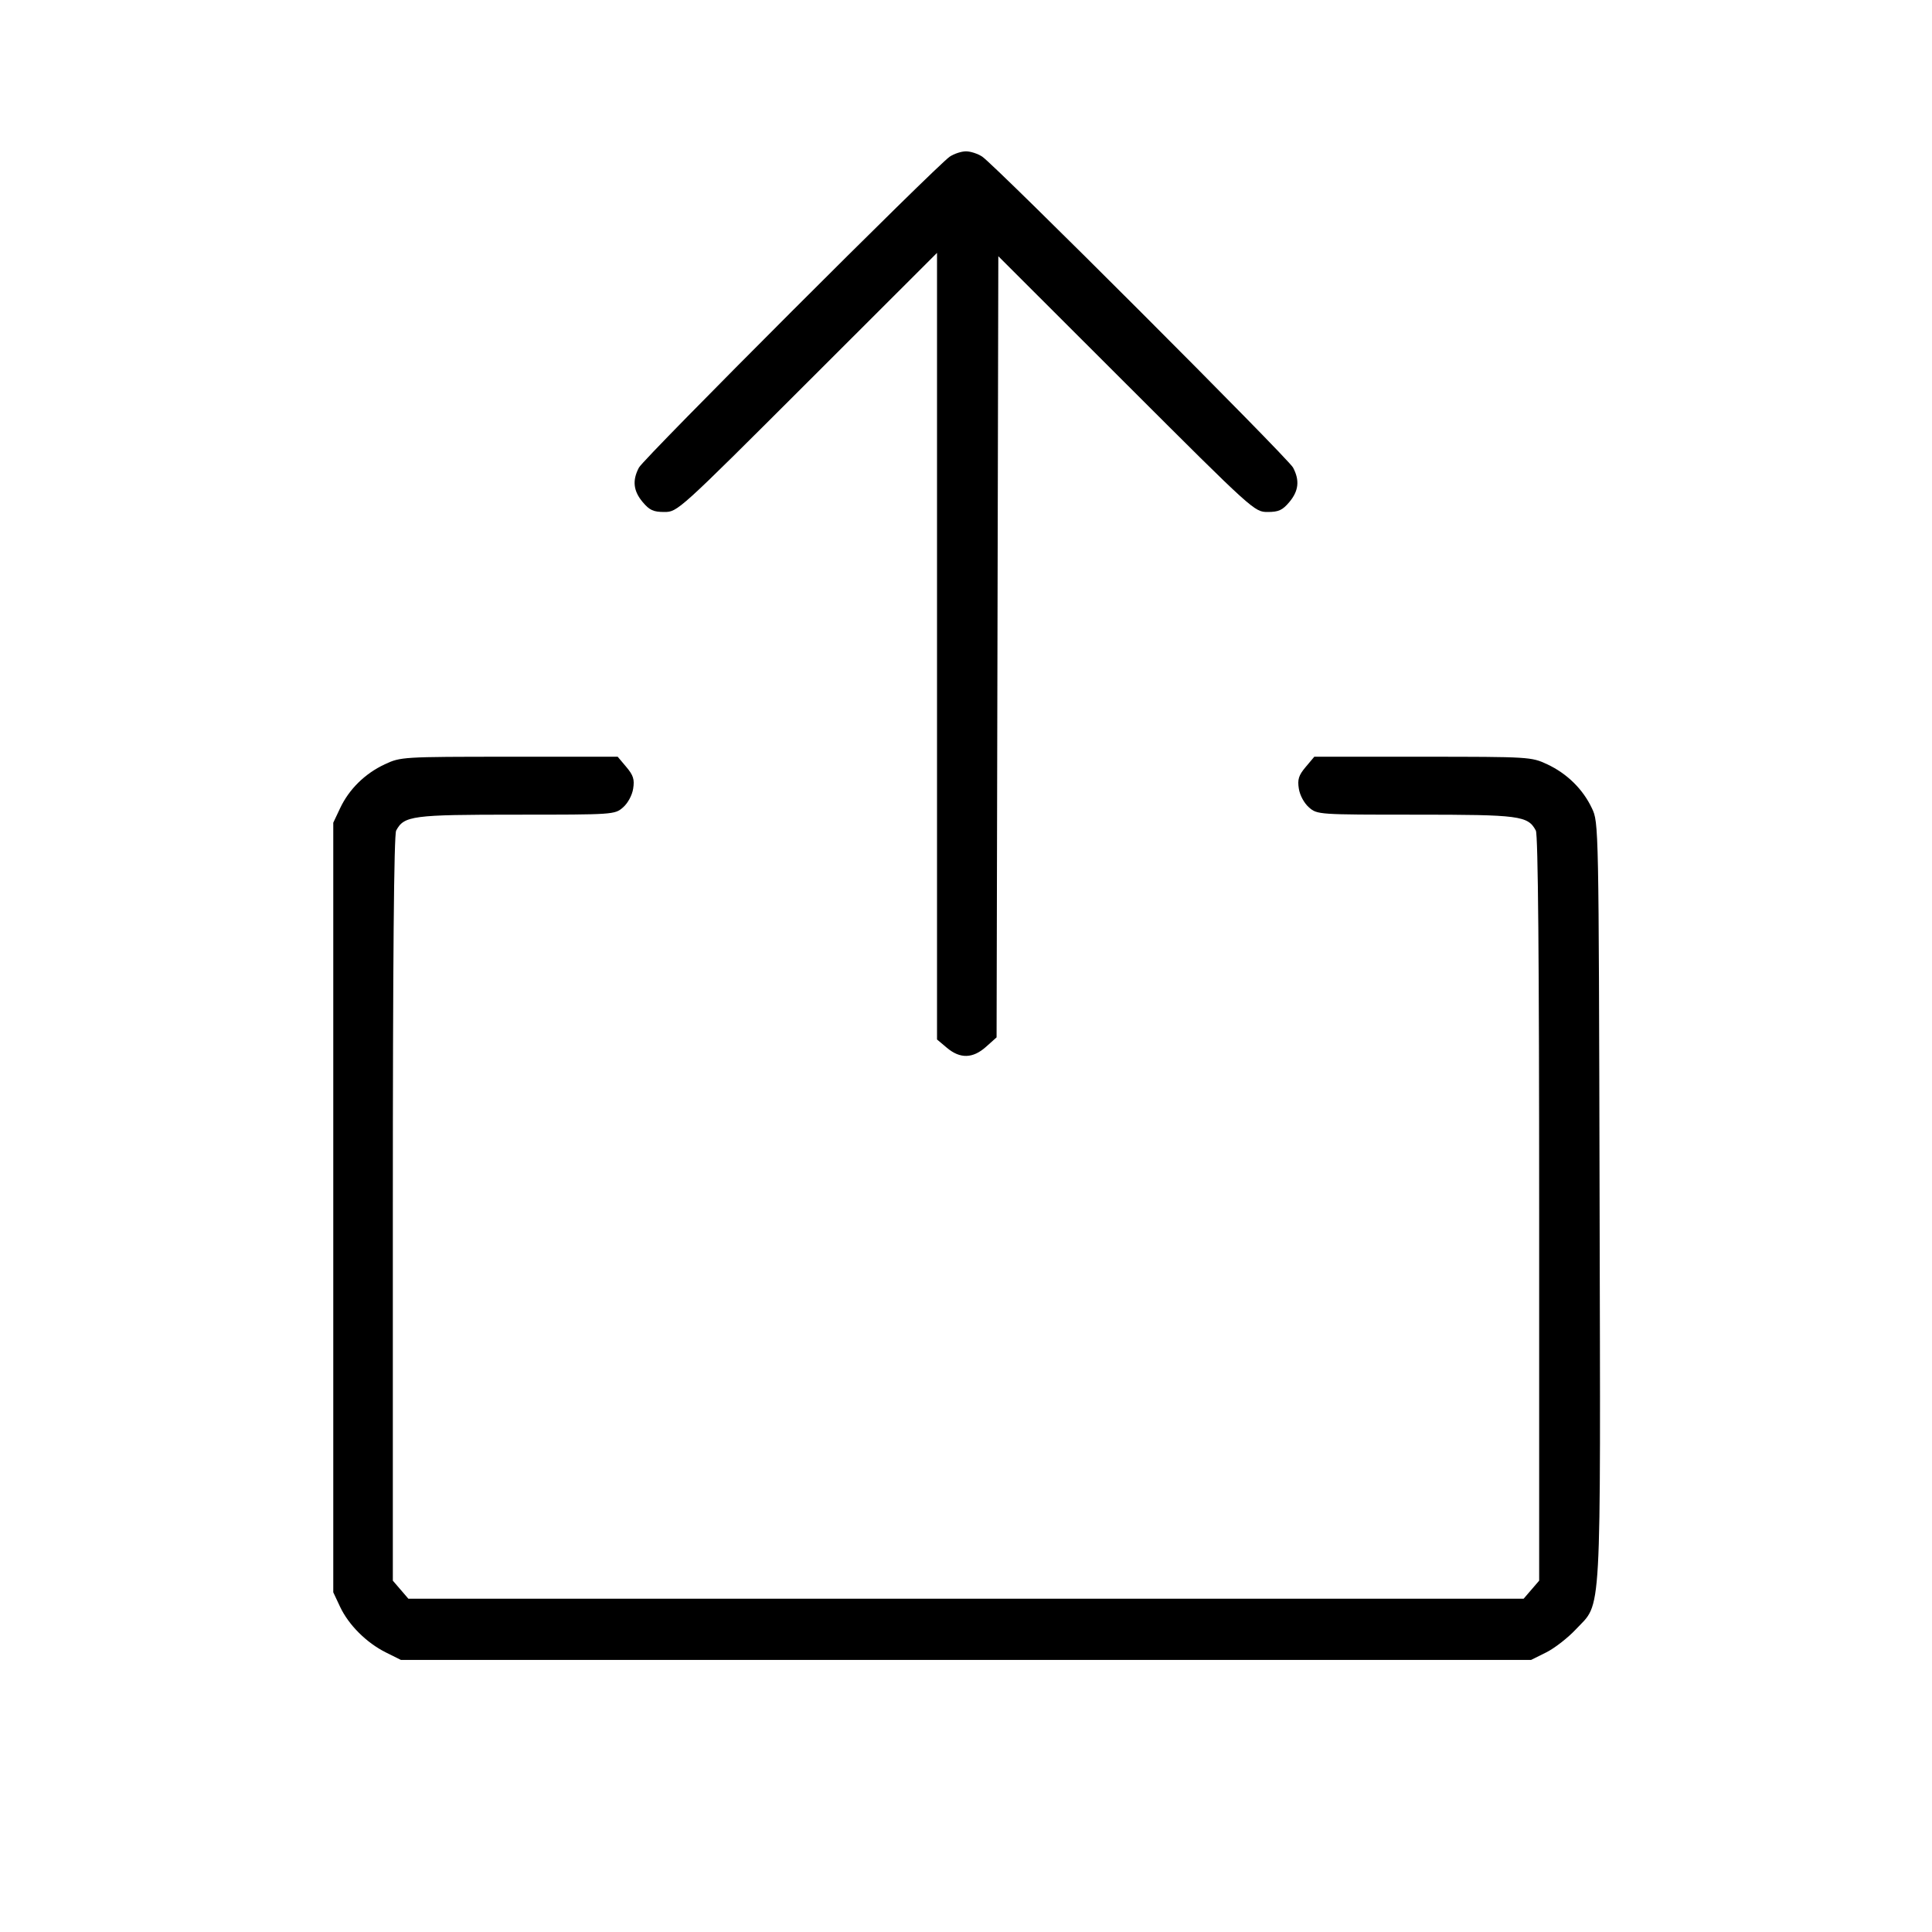 <svg fill="currentColor" viewBox="0 0 256 256" xmlns="http://www.w3.org/2000/svg"><path d="M125.855 20.751 C 124.127 21.893,85.331 60.700,84.666 61.952 C 83.764 63.648,83.915 65.050,85.158 66.527 C 86.063 67.603,86.581 67.840,88.026 67.840 C 89.778 67.840,89.893 67.736,106.974 50.674 L 124.160 33.508 124.160 85.622 L 124.160 137.737 125.473 138.842 C 127.224 140.315,128.905 140.270,130.660 138.702 L 132.053 137.457 132.168 85.704 L 132.283 33.951 149.247 50.896 C 166.104 67.733,166.223 67.840,167.974 67.840 C 169.419 67.840,169.937 67.603,170.842 66.527 C 172.085 65.050,172.236 63.648,171.334 61.952 C 170.669 60.700,131.873 21.893,130.145 20.751 C 129.565 20.367,128.600 20.053,128.000 20.053 C 127.400 20.053,126.435 20.367,125.855 20.751 M50.987 101.273 C 48.358 102.502,46.259 104.566,45.066 107.093 L 44.160 109.013 44.160 160.000 L 44.160 210.987 45.062 212.907 C 46.194 215.316,48.570 217.683,51.139 218.961 L 53.120 219.947 128.000 219.947 L 202.880 219.947 204.881 218.952 C 205.981 218.405,207.746 217.033,208.803 215.903 C 212.281 212.184,212.082 215.778,211.954 159.120 C 211.840 109.040,211.840 109.012,210.934 107.093 C 209.741 104.566,207.642 102.502,205.013 101.273 C 202.910 100.289,202.676 100.275,188.518 100.271 L 174.156 100.267 173.009 101.630 C 172.077 102.738,171.907 103.277,172.103 104.510 C 172.243 105.390,172.808 106.429,173.449 106.987 C 174.543 107.937,174.684 107.947,187.565 107.947 C 201.388 107.947,202.454 108.088,203.507 110.056 C 203.801 110.606,203.947 127.175,203.947 160.161 L 203.947 209.446 202.917 210.643 L 201.887 211.840 128.000 211.840 L 54.113 211.840 53.083 210.643 L 52.053 209.446 52.053 160.161 C 52.053 127.175,52.199 110.606,52.493 110.056 C 53.546 108.088,54.612 107.947,68.435 107.947 C 81.316 107.947,81.457 107.937,82.551 106.987 C 83.192 106.429,83.757 105.390,83.897 104.510 C 84.093 103.277,83.923 102.738,82.991 101.630 L 81.844 100.267 67.482 100.271 C 53.324 100.275,53.090 100.289,50.987 101.273 " stroke="none" fill-rule="evenodd"></path></svg>